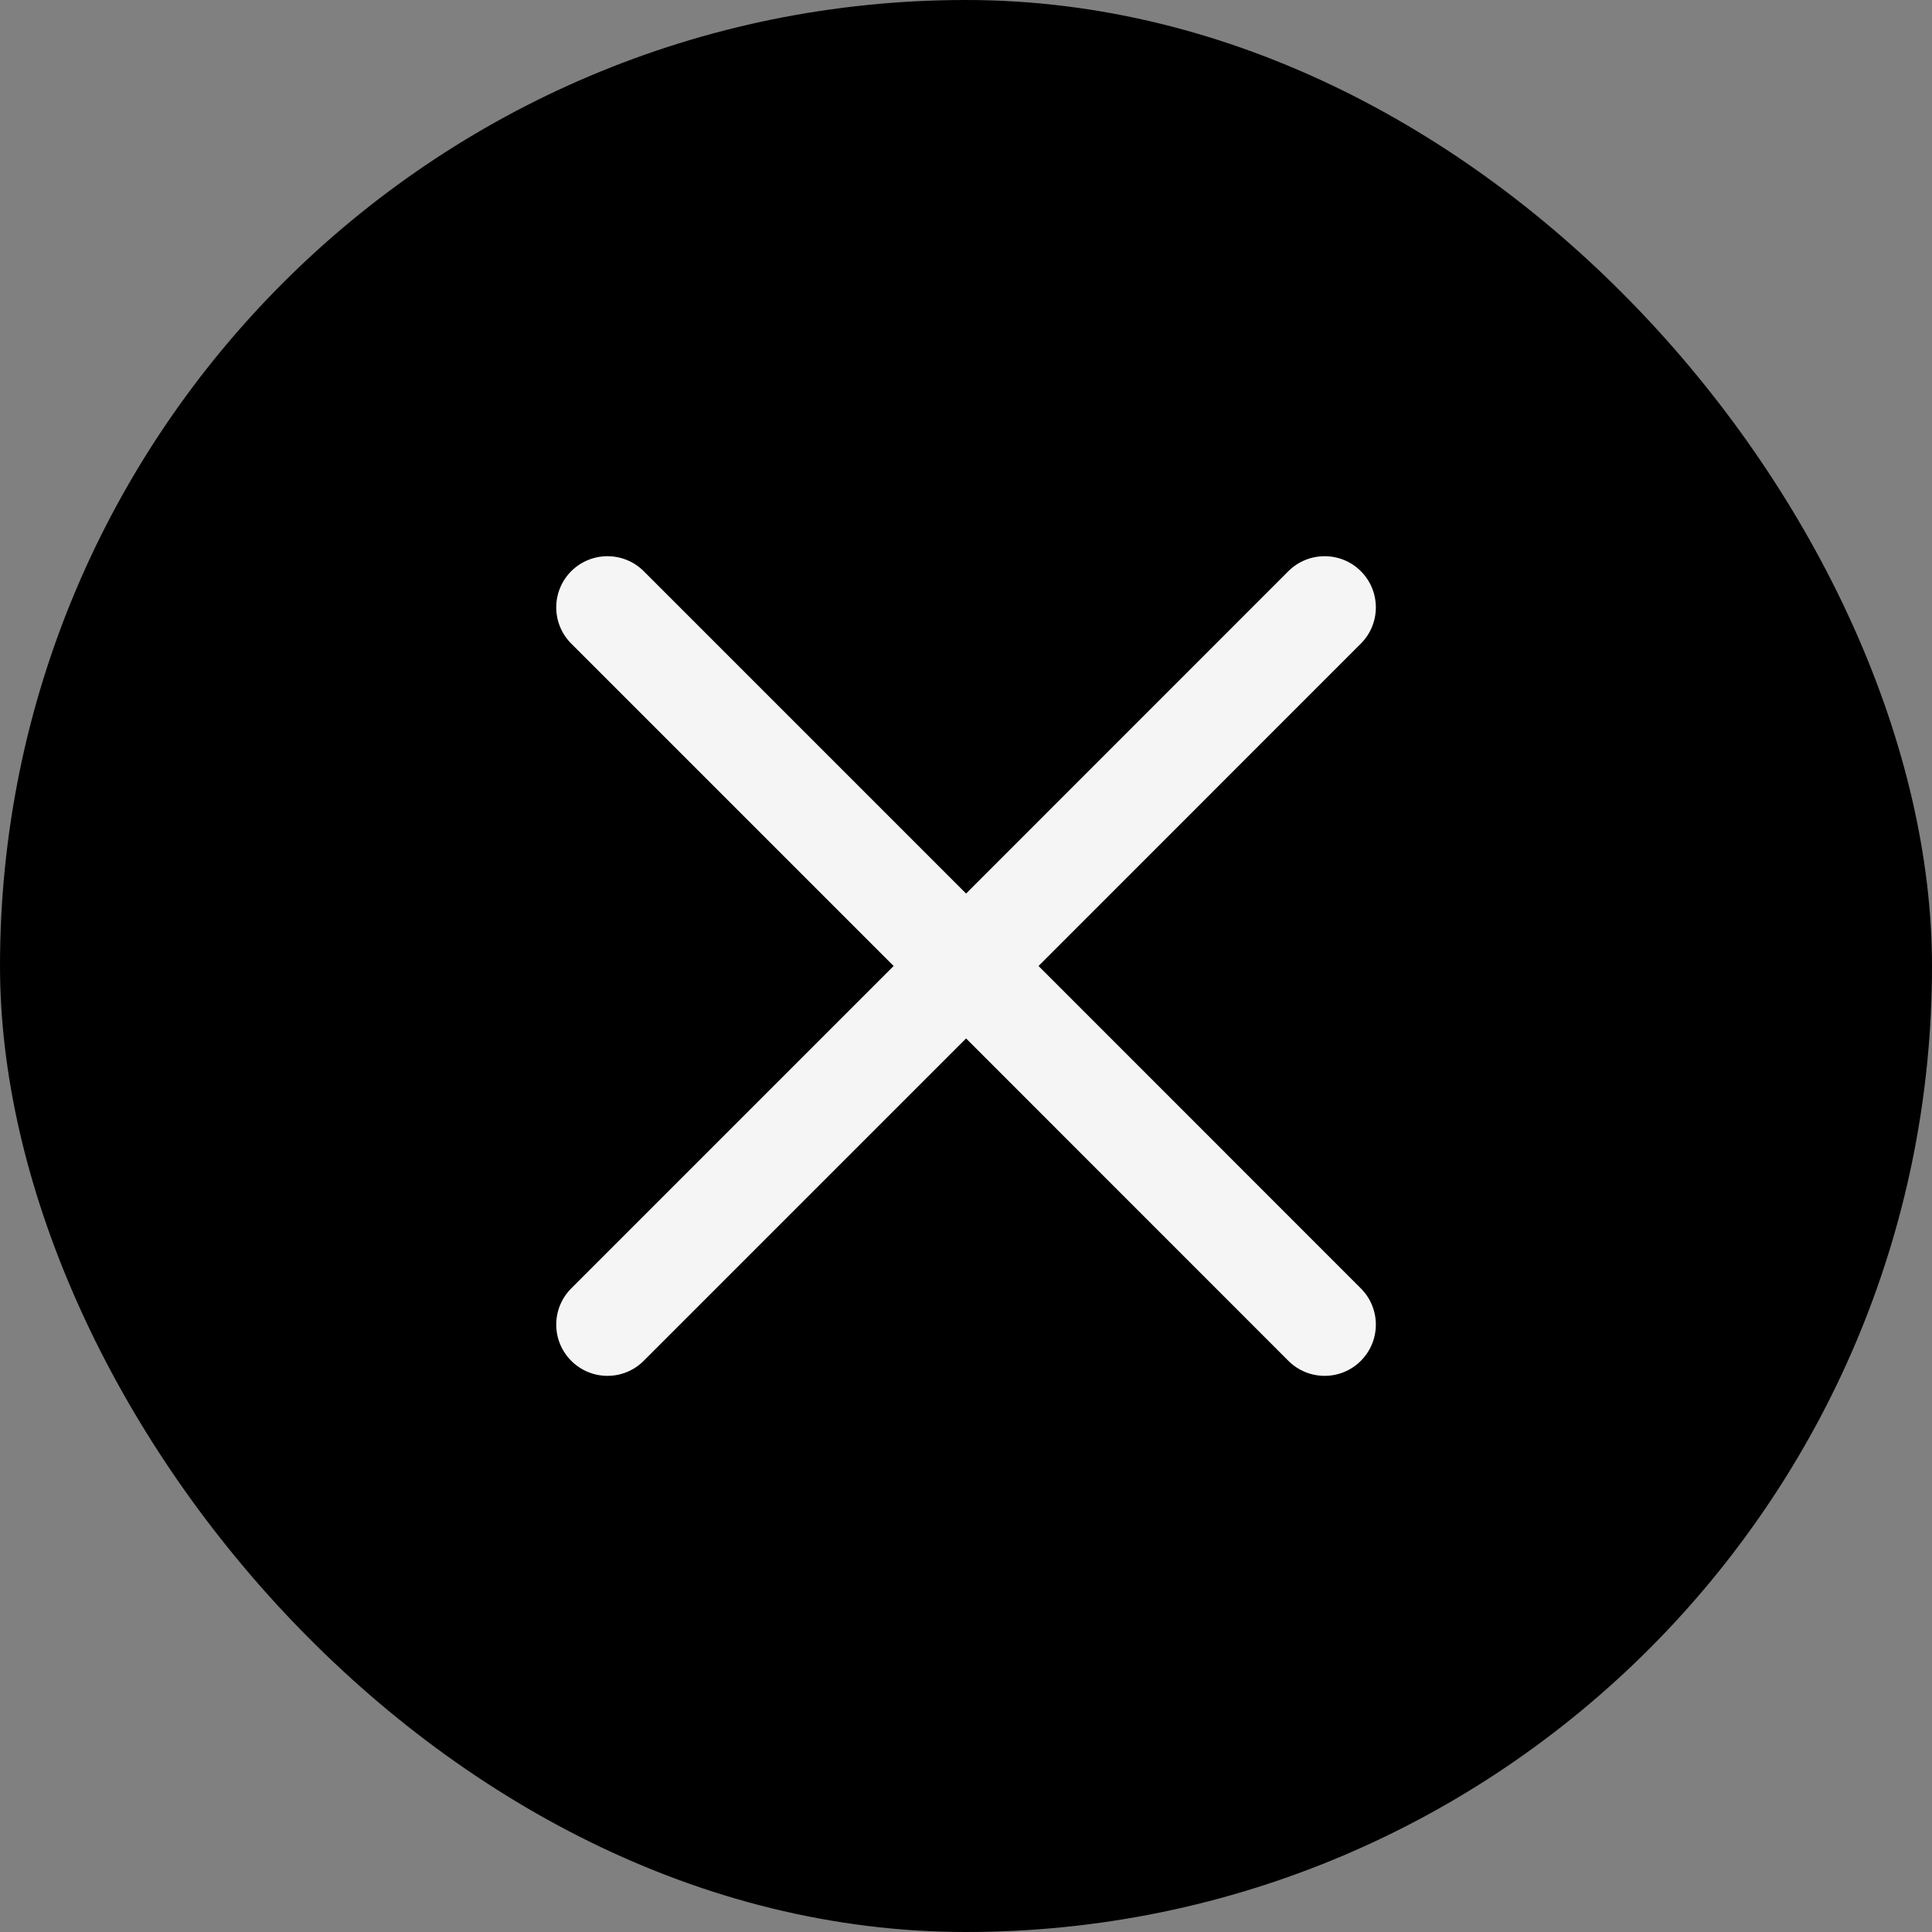 <svg viewBox="0 0 22 22" fill="none"
    xmlns="http://www.w3.org/2000/svg">
    <rect x="0" y="0" width="22" height="22" fill="#808080" stroke="none"/>
    <rect width="22" height="22" rx="11" fill="currentColor"/>
    <path fill-rule="evenodd" clip-rule="evenodd" d="M15.496 7.329C15.724 7.101 15.724 6.732 15.496 6.504C15.269 6.277 14.899 6.277 14.671 6.504L11.001 10.175L7.33 6.504C7.102 6.277 6.733 6.277 6.505 6.504C6.277 6.732 6.277 7.101 6.505 7.329L10.176 11L6.505 14.671C6.277 14.899 6.277 15.268 6.505 15.496C6.733 15.724 7.102 15.724 7.33 15.496L11.001 11.825L14.671 15.496C14.899 15.724 15.269 15.724 15.496 15.496C15.724 15.268 15.724 14.899 15.496 14.671L11.826 11L15.496 7.329Z" fill="#F5F5F5"/>
</svg>
